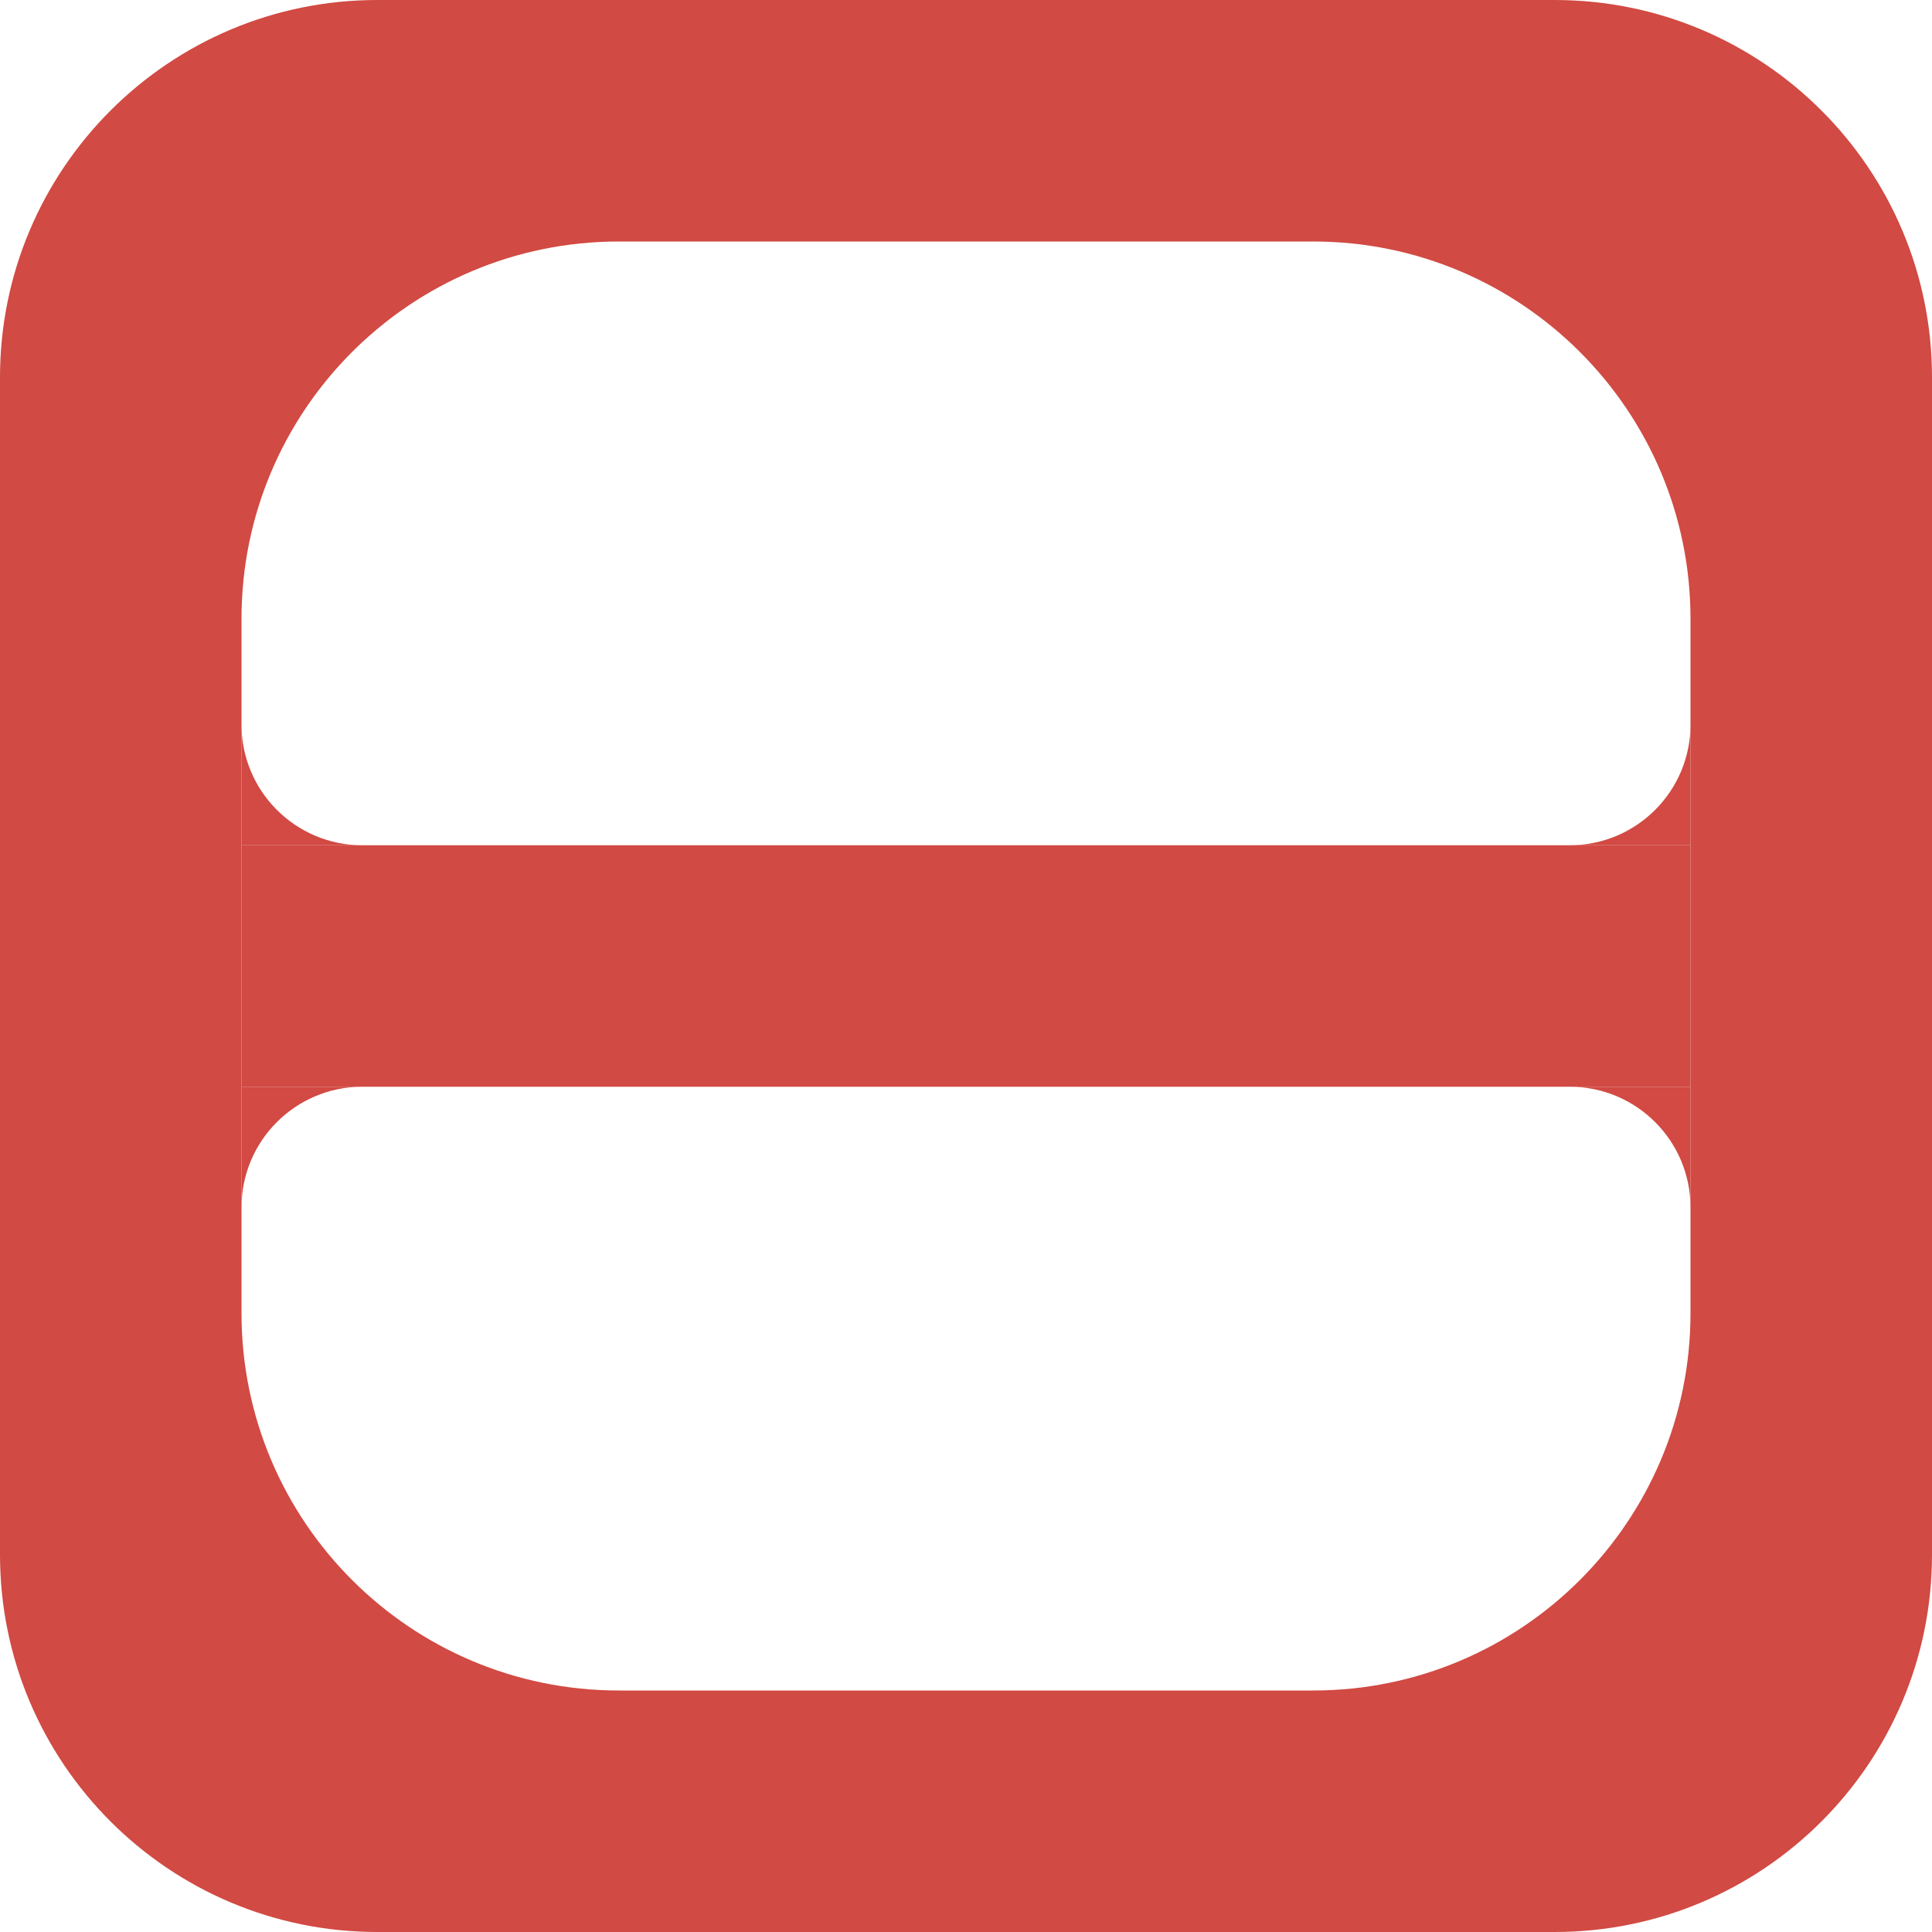 <?xml version="1.0" encoding="UTF-8"?>
<svg id="_Слой_2" data-name="Слой 2" xmlns="http://www.w3.org/2000/svg" viewBox="0 0 256 256">
  <defs>
    <style>
      .cls-1 {
        fill: #d24a43;
      }

      .cls-2 {
        fill: #d14a43;
      }
    </style>
  </defs>
  <g id="_Слой_1-2" data-name="Слой 1">
    <g>
      <path class="cls-2" d="M0,50V206c0,27.61,22.39,50,50,50H206c27.61,0,50-22.39,50-50V50C256,22.39,233.61,0,206,0H50C22.39,0,0,22.39,0,50Zm174-18c27.61,0,50,22.39,50,50v92c0,27.61-22.39,50-50,50H82c-27.61,0-50-22.39-50-50V82c0-27.61,22.39-50,50-50h92Z"/>
      <rect class="cls-2" x="112" y="32" width="32" height="192" transform="translate(0 256) rotate(-90)"/>
      <path class="cls-1" d="M32,96c0,8.84,7.16,16,16,16h-16v-16Z"/>
      <path class="cls-1" d="M32,160c0-8.84,7.16-16,16-16h-16s0,16,0,16Z"/>
      <path class="cls-1" d="M224,96c0,8.84-7.16,16-16,16h16s0-16,0-16Z"/>
      <path class="cls-1" d="M224,160c0-8.84-7.16-16-16-16h16v16Z"/>
    </g>
  </g>
</svg>